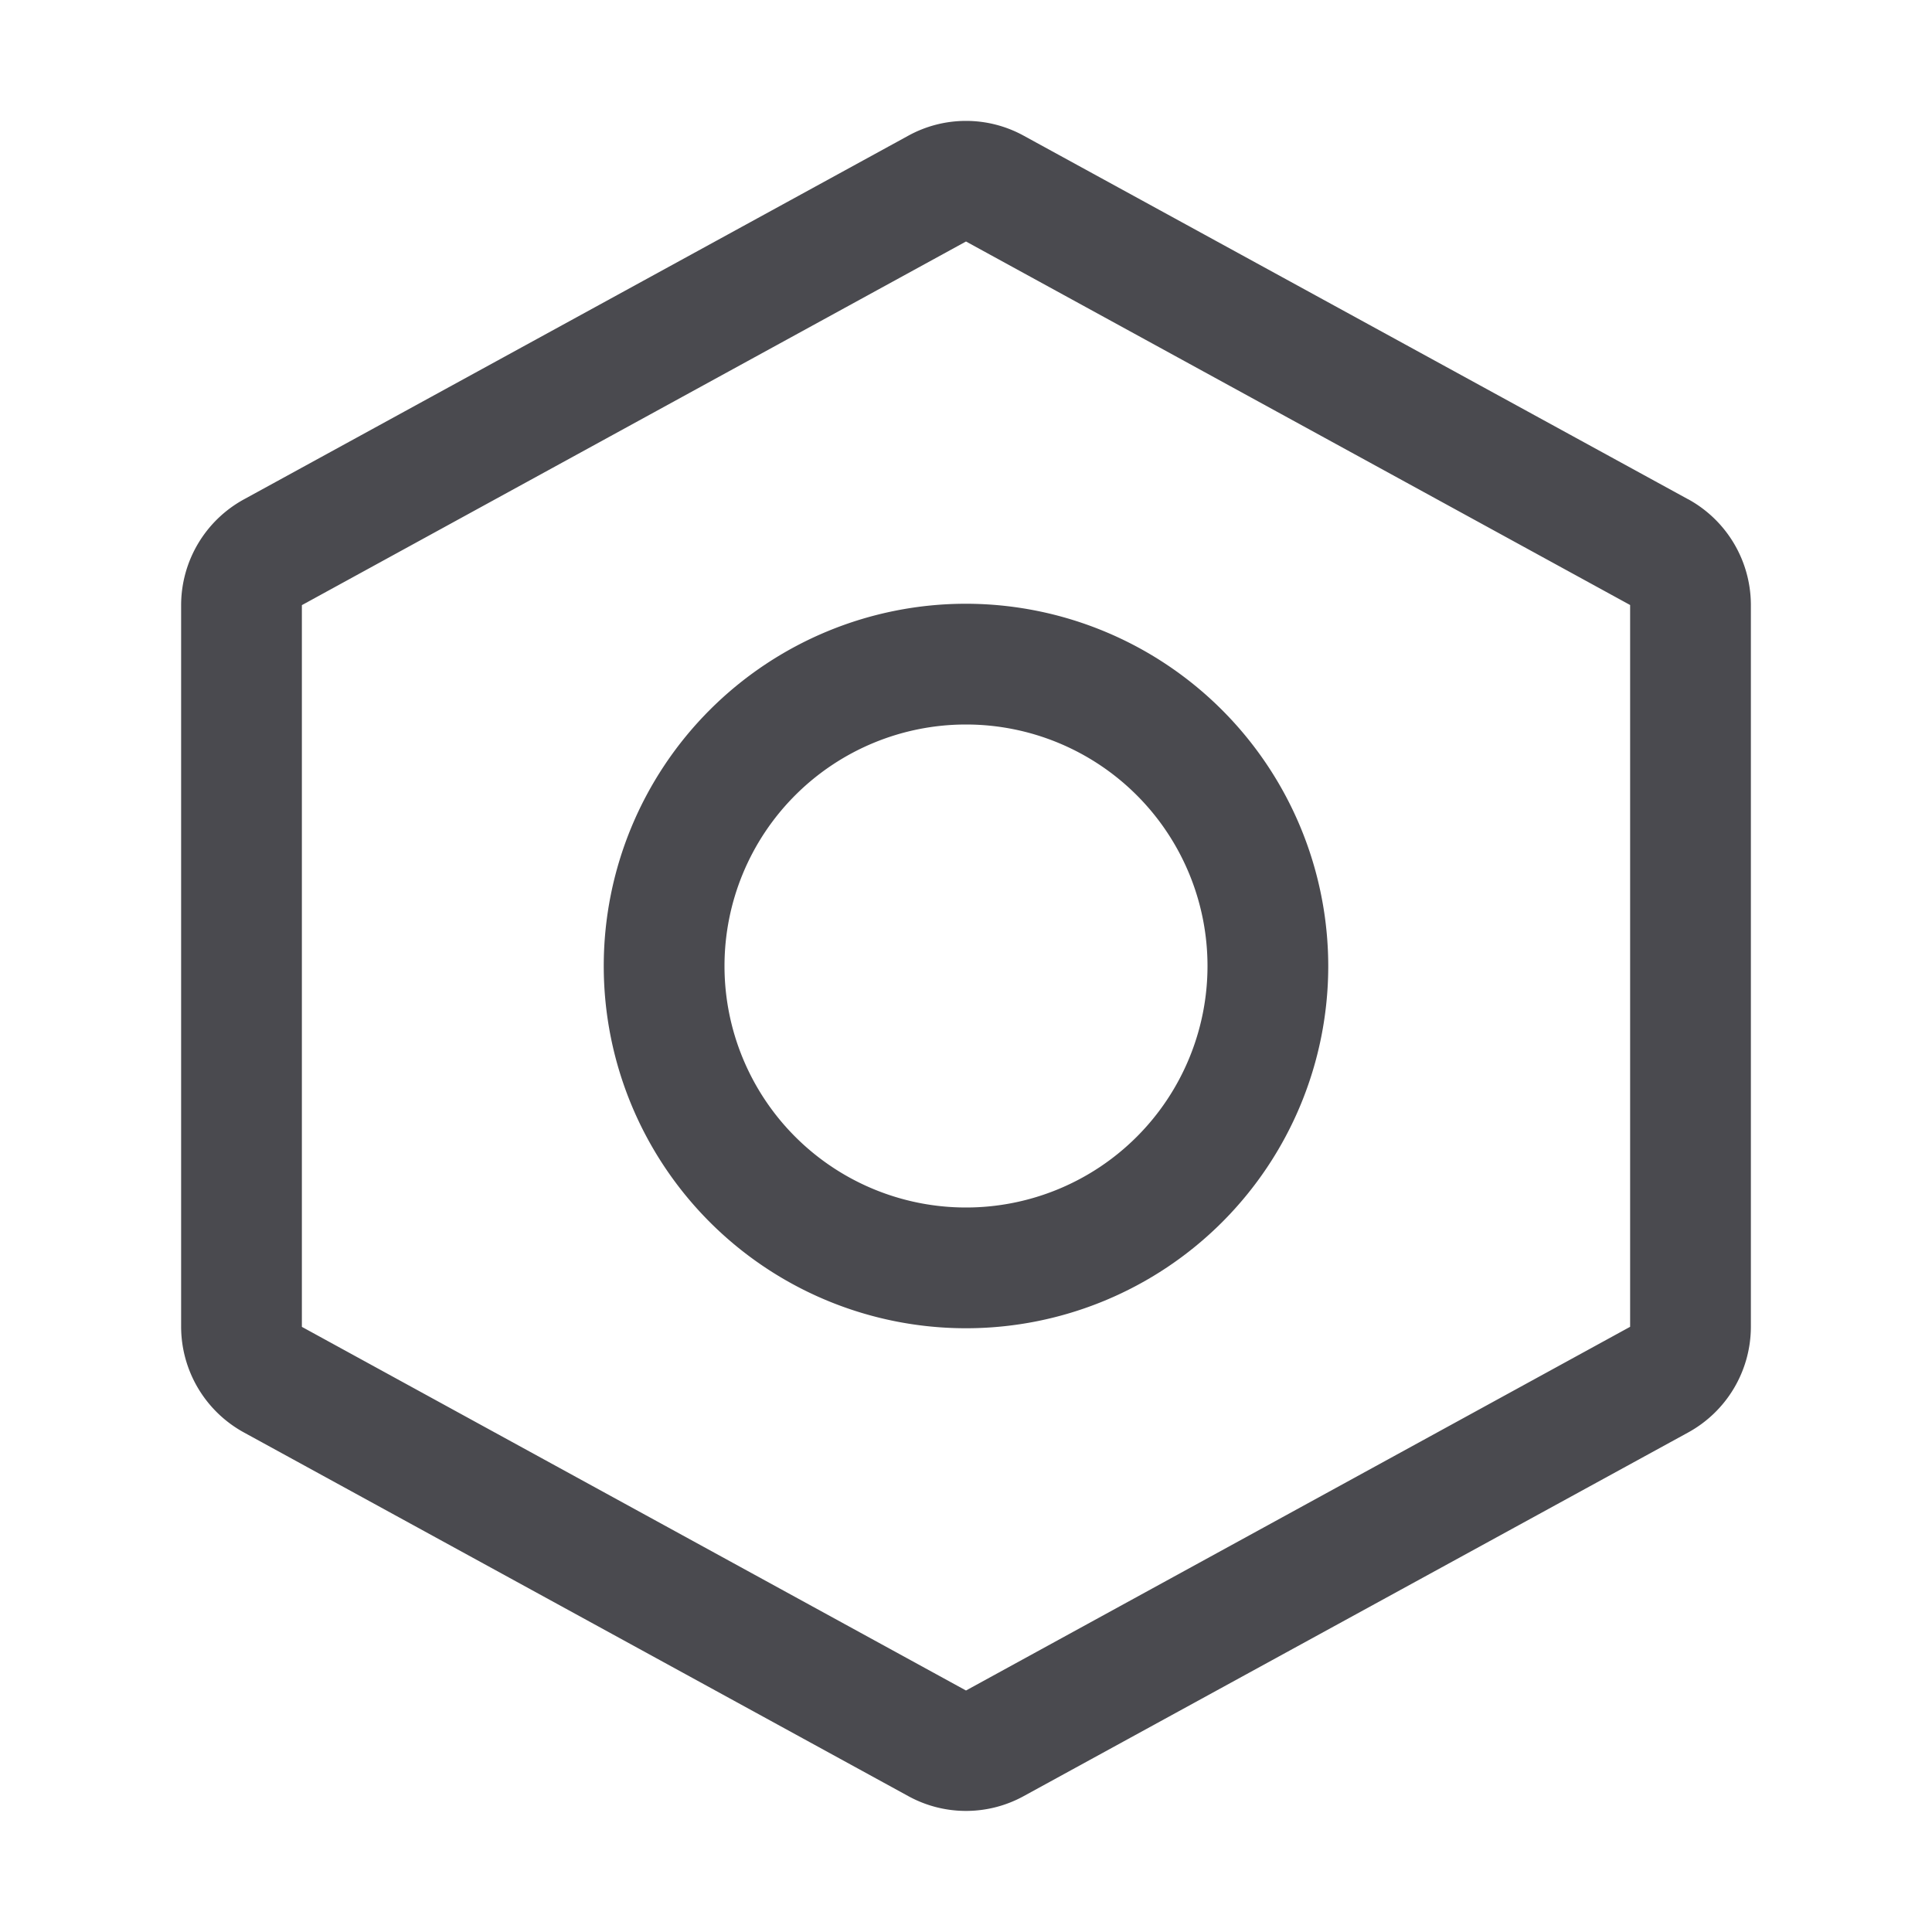 <svg xmlns="http://www.w3.org/2000/svg" width="32" height="32" fill="none" viewBox="0 0 32 32">
  <path fill="#4A4A4F" d="M16 10a6 6 0 1 0 6 6 6.007 6.007 0 0 0-6-6Zm0 10a4 4 0 1 1 0-8 4 4 0 0 1 0 8ZM27.96 8.269l-11-6.019a1.985 1.985 0 0 0-1.92 0l-11 6.021A2 2 0 0 0 3 10.021v11.955a2 2 0 0 0 1.04 1.75l11 6.021a1.985 1.985 0 0 0 1.92 0l11-6.02a2 2 0 0 0 1.04-1.75V10.022a2 2 0 0 0-1.04-1.754ZM16 28 5 21.977V10.023L16 4l11 6.021v11.955L16 28Z"/>
</svg>
